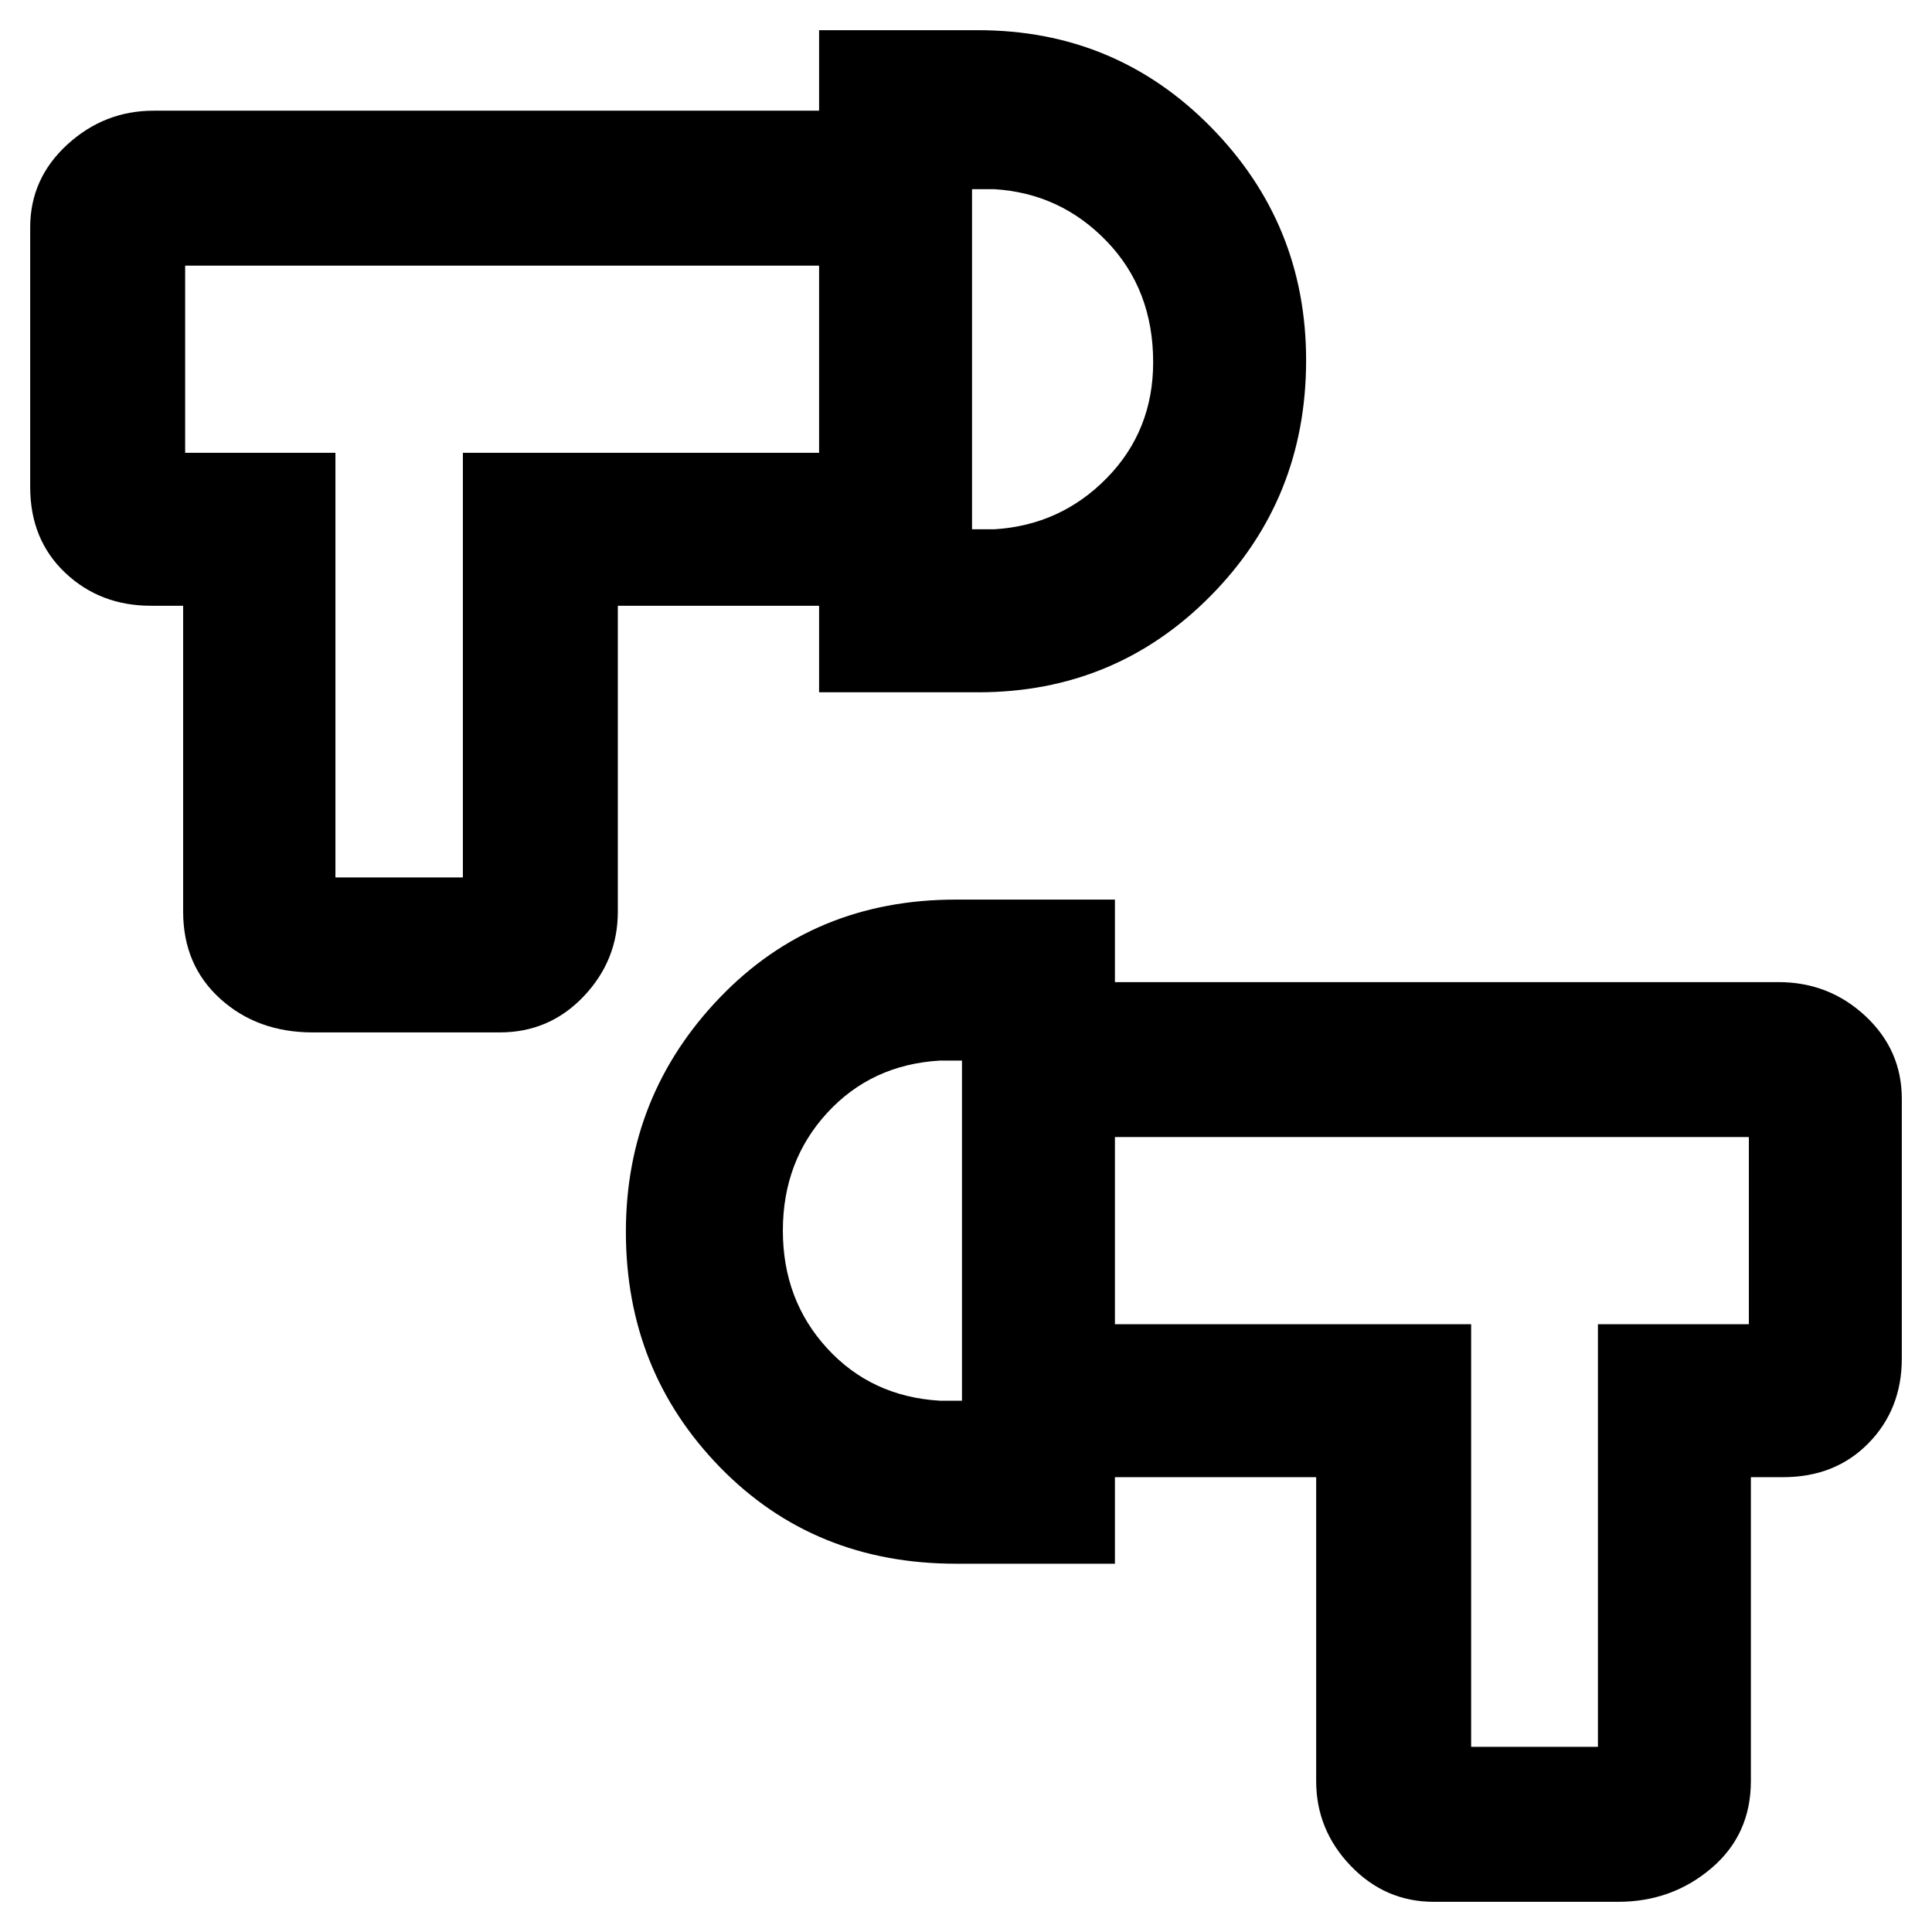 <svg xmlns="http://www.w3.org/2000/svg" height="48" viewBox="0 -960 960 960" width="48"><path d="M712.42-15q-24.12 0-41.27-17.88Q654-50.77 654-75v-151H554v-76h177v210h63v-210h75v-93H554v-77h329.66q25.17 0 43.26 16.87Q945-438.25 945-414v129q0 25.2-16.54 42.1Q911.92-226 886-226h-16v151q0 26.6-19.62 43.3Q830.75-15 804-15h-91.58ZM475-183q-70.54 0-117.27-47.97Q311-278.95 311-347.92q0-67.8 46.73-116.44T475-513h79v330h-79Zm3-81v-169h-11q-33.94 2-55.97 25.97T389-348.53Q389-314 411.03-290T467-264h11ZM155.42-447q-27.52 0-45.97-16.7T91-507v-152H75q-25.33 0-42.67-16.45Q15-691.9 15-718v-129q0-24.25 18.4-41.13Q51.8-905 76.32-905H407v77H92v93h74.67v211H230v-211h177v76H307v152q0 24.23-17 42.12Q273-447 248.34-447h-92.92ZM407-616v-329h79q68.28 0 115.64 48.1T649-780.99Q649-712 601.64-664T486-616h-79Zm76-81h11q33-2 56-25.5t23-57.53q0-36.03-23-60T494-866h-11v169Zm-5 348Zm5-432Zm-284-1Zm564 432Z"/></svg>